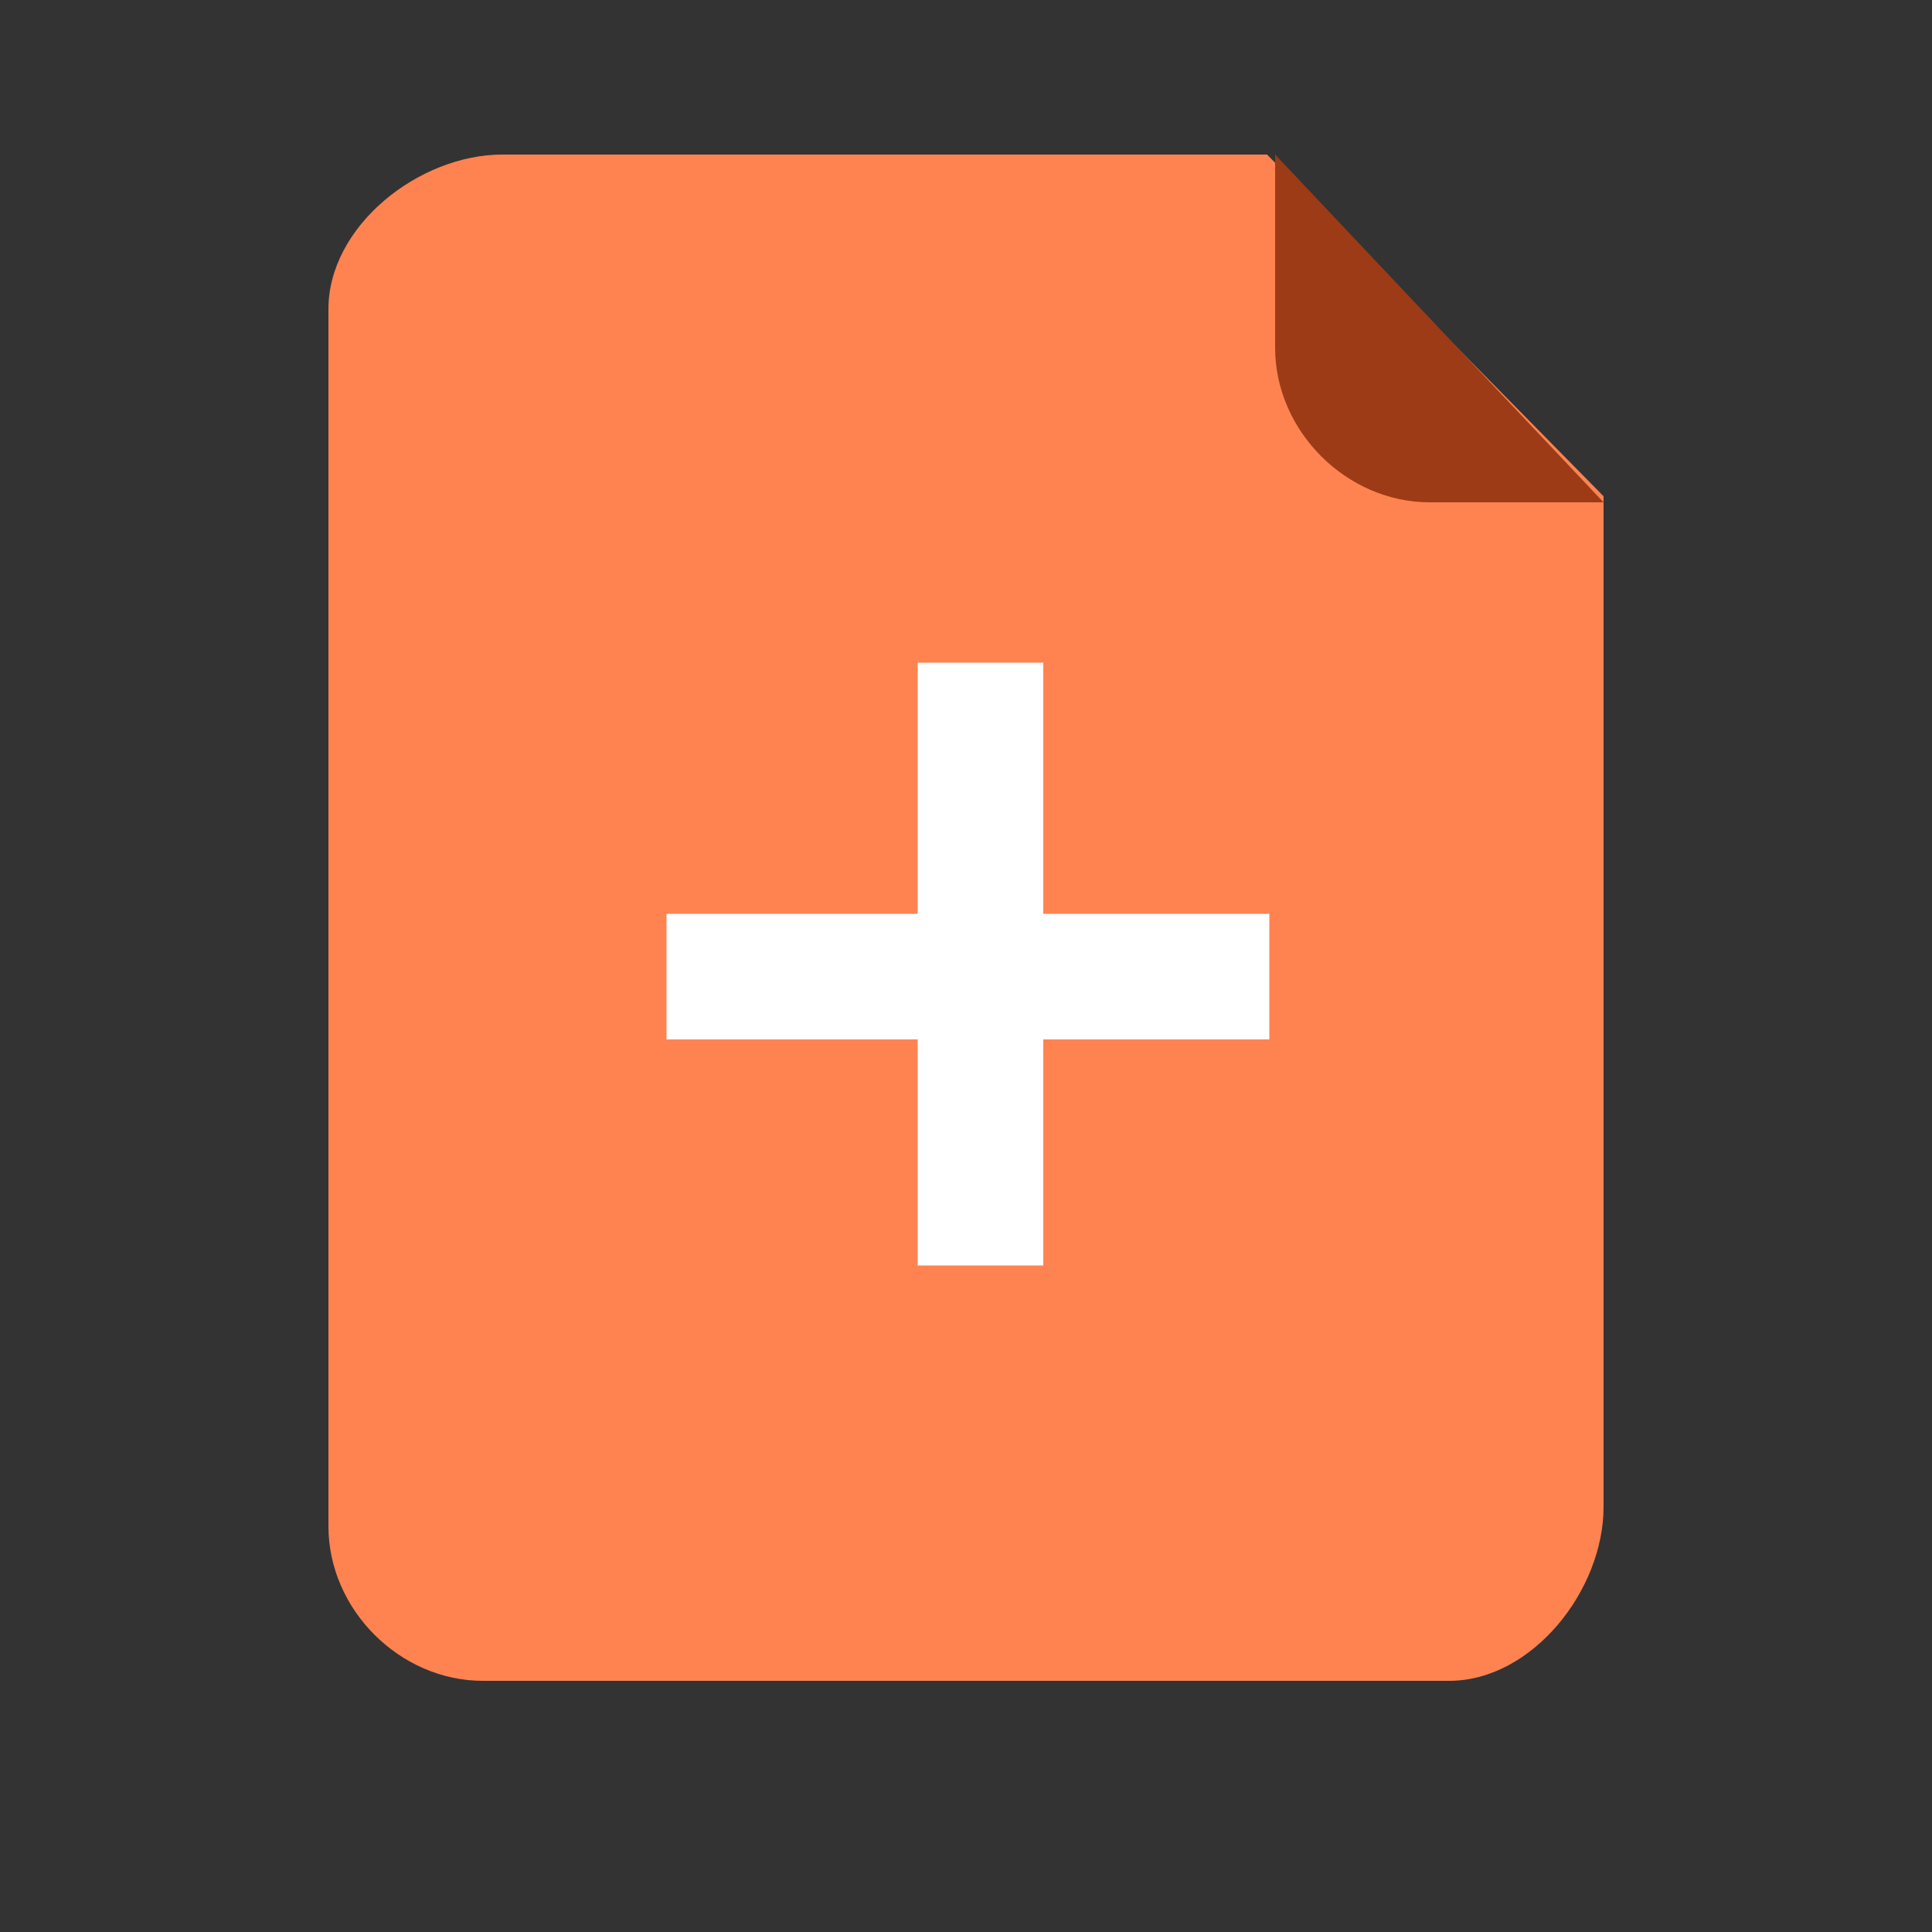 <?xml version="1.0" standalone="no"?><!DOCTYPE svg PUBLIC "-//W3C//DTD SVG 1.1//EN" "http://www.w3.org/Graphics/SVG/1.1/DTD/svg11.dtd"><svg class="icon" width="128px" height="128.00px" viewBox="0 0 1024 1024" version="1.1" xmlns="http://www.w3.org/2000/svg"><rect x="0" y="0" width="1024" height="1024" fill="#333333" stroke="none"/><path d="M849.92 263.025V798.72c0 44.114-37.806 92.16-81.92 92.16H256c-44.114 0-81.92-37.806-81.92-81.92V163.84c0-44.114 48.046-81.92 92.16-81.92h405.32L849.92 263.025z" fill="#FF8351" /><path d="M353.28 484.352h319.488v66.56H353.28v-66.56z" fill="#FFFFFF" /><path d="M486.4 351.232H552.96v319.488h-66.56V351.232z" fill="#FFFFFF" /><path d="M849.92 266.24h-92.16c-44.114 0-81.92-37.806-81.92-81.92V81.92l174.08 184.32z" fill="#9D3B17" /></svg>